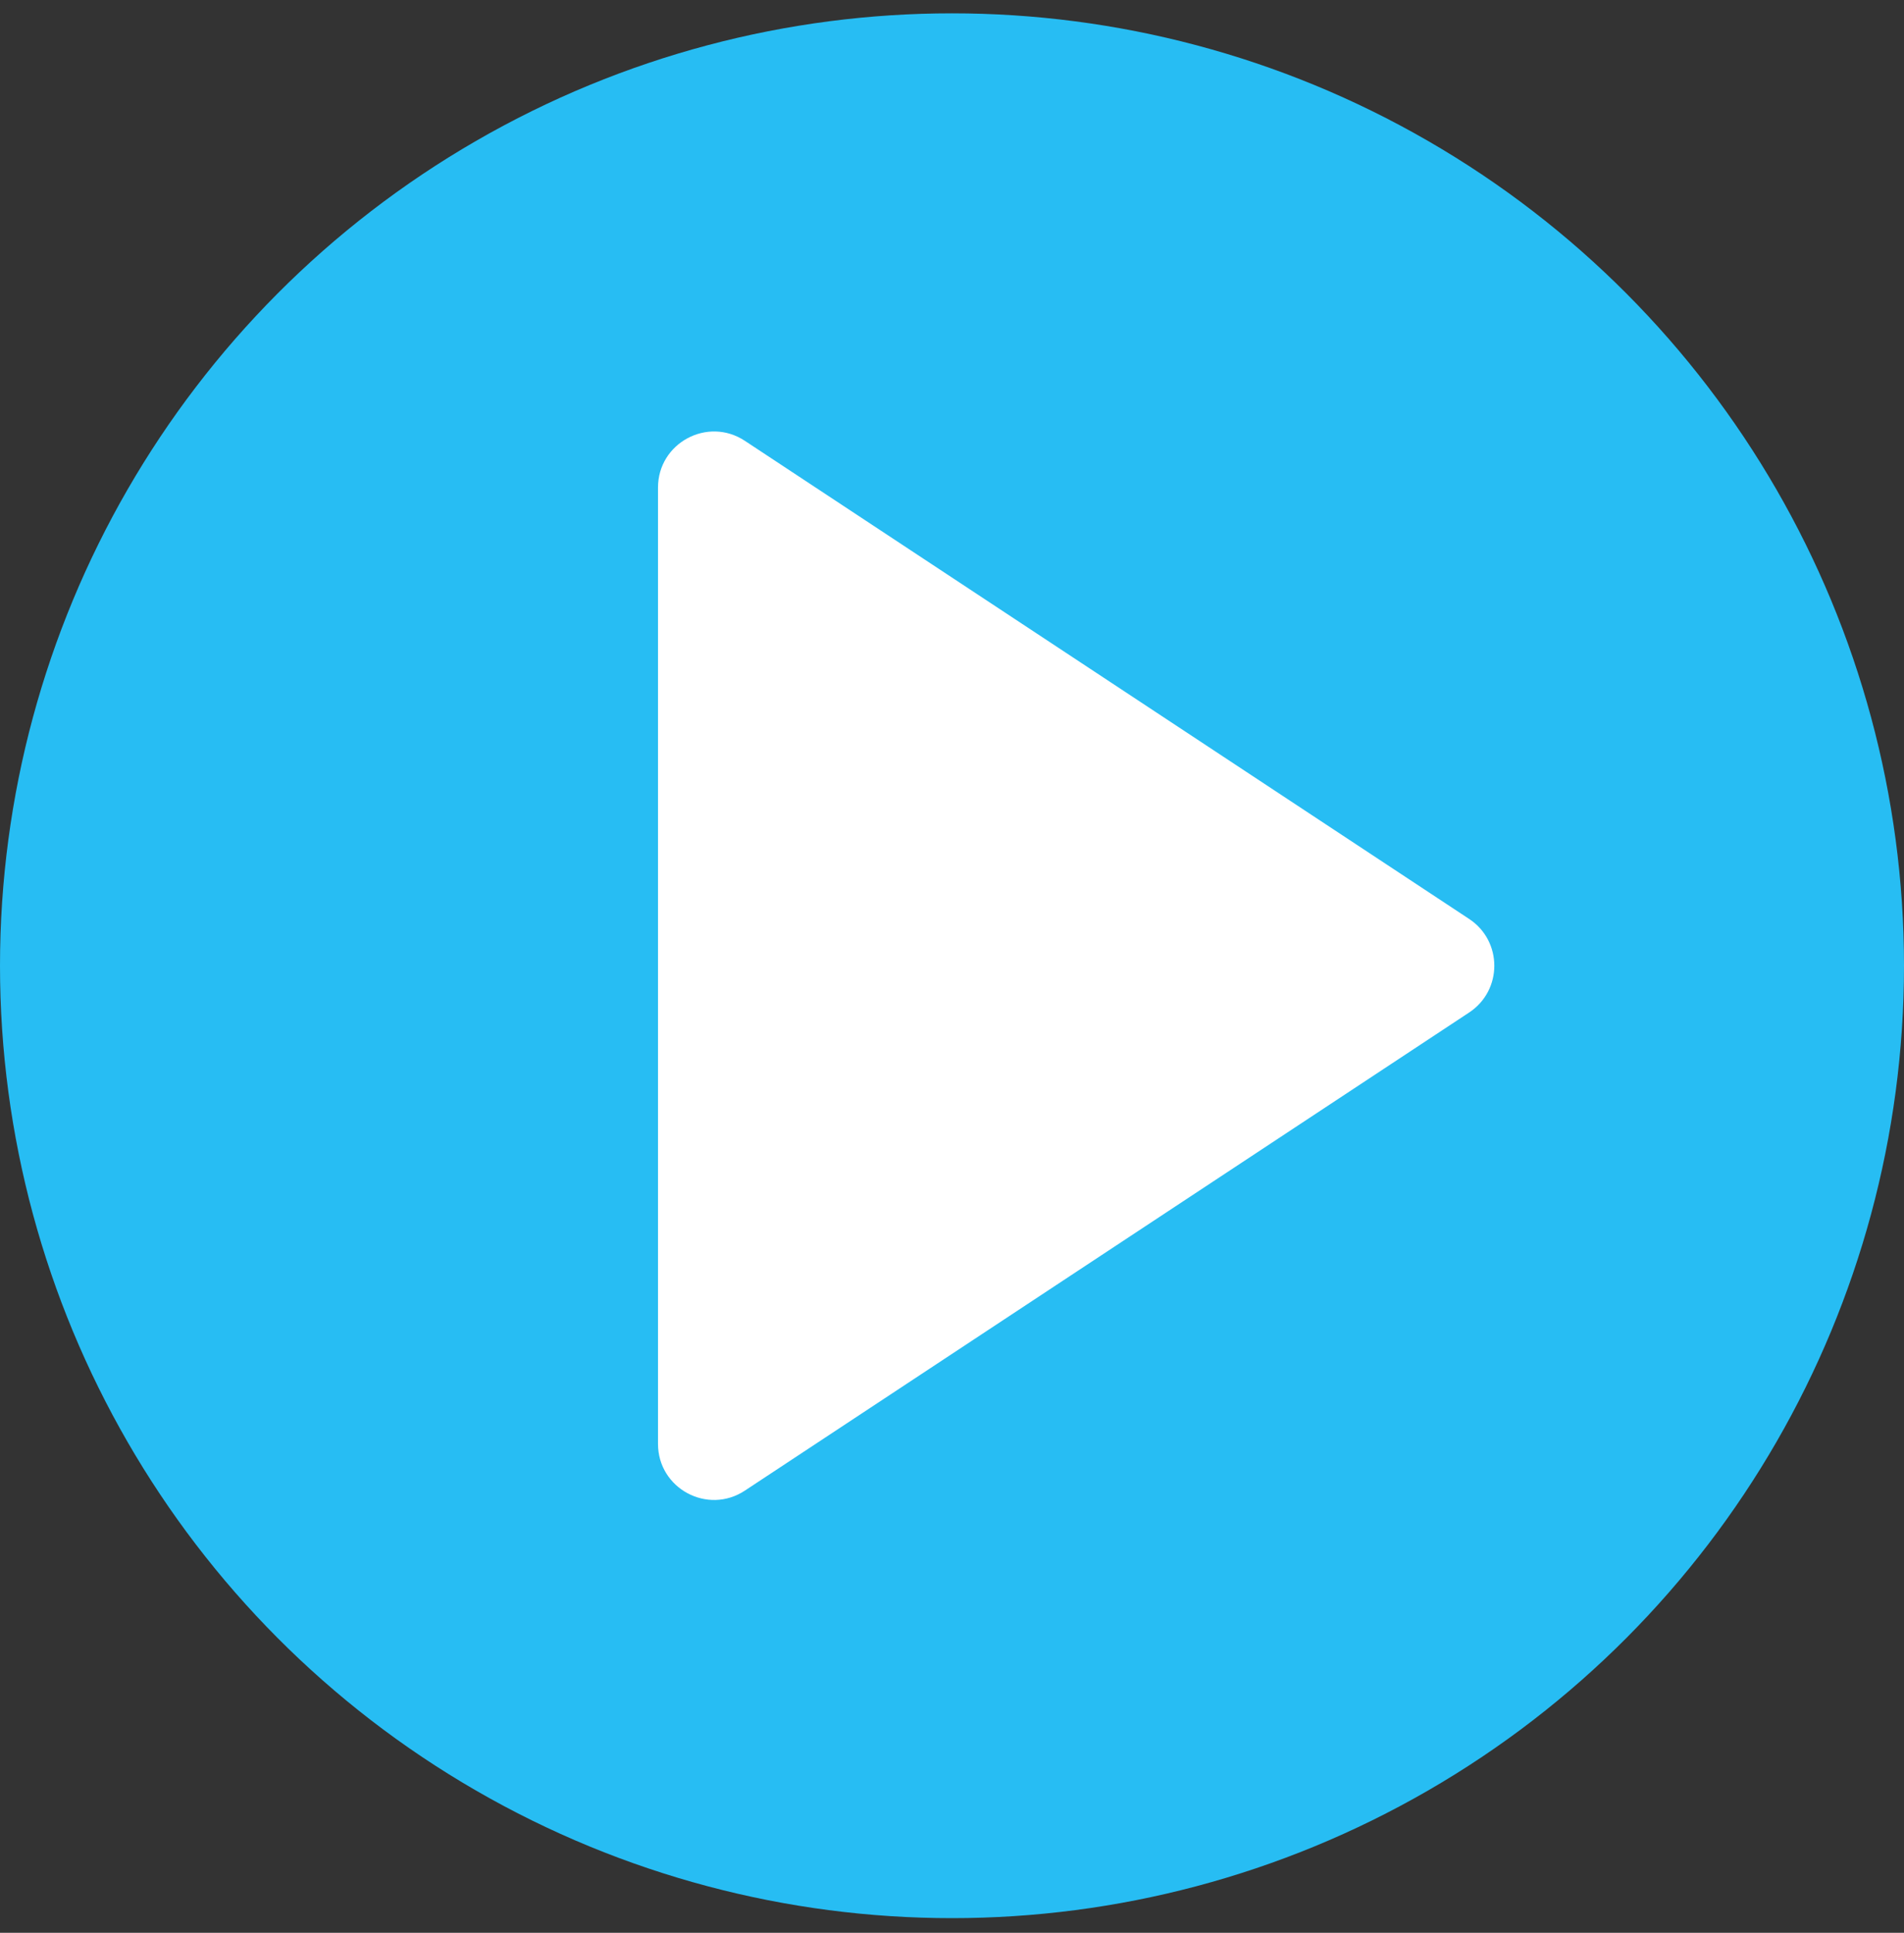 <svg width="68" height="69" viewBox="0 0 68 69" fill="none" xmlns="http://www.w3.org/2000/svg">
<rect x="0" y="0" width="68" height="69" fill="#333333" stroke="none"/>
<circle cx="34" cy="34.476" r="34" fill="#27BDF3"/>
<path d="M52.47 32.806C53.668 33.597 53.668 35.354 52.47 36.145L26.602 53.214C25.272 54.091 23.5 53.138 23.5 51.544L23.5 17.407C23.5 15.814 25.272 14.86 26.602 15.737L52.47 32.806Z" fill="white"/>
</svg>
